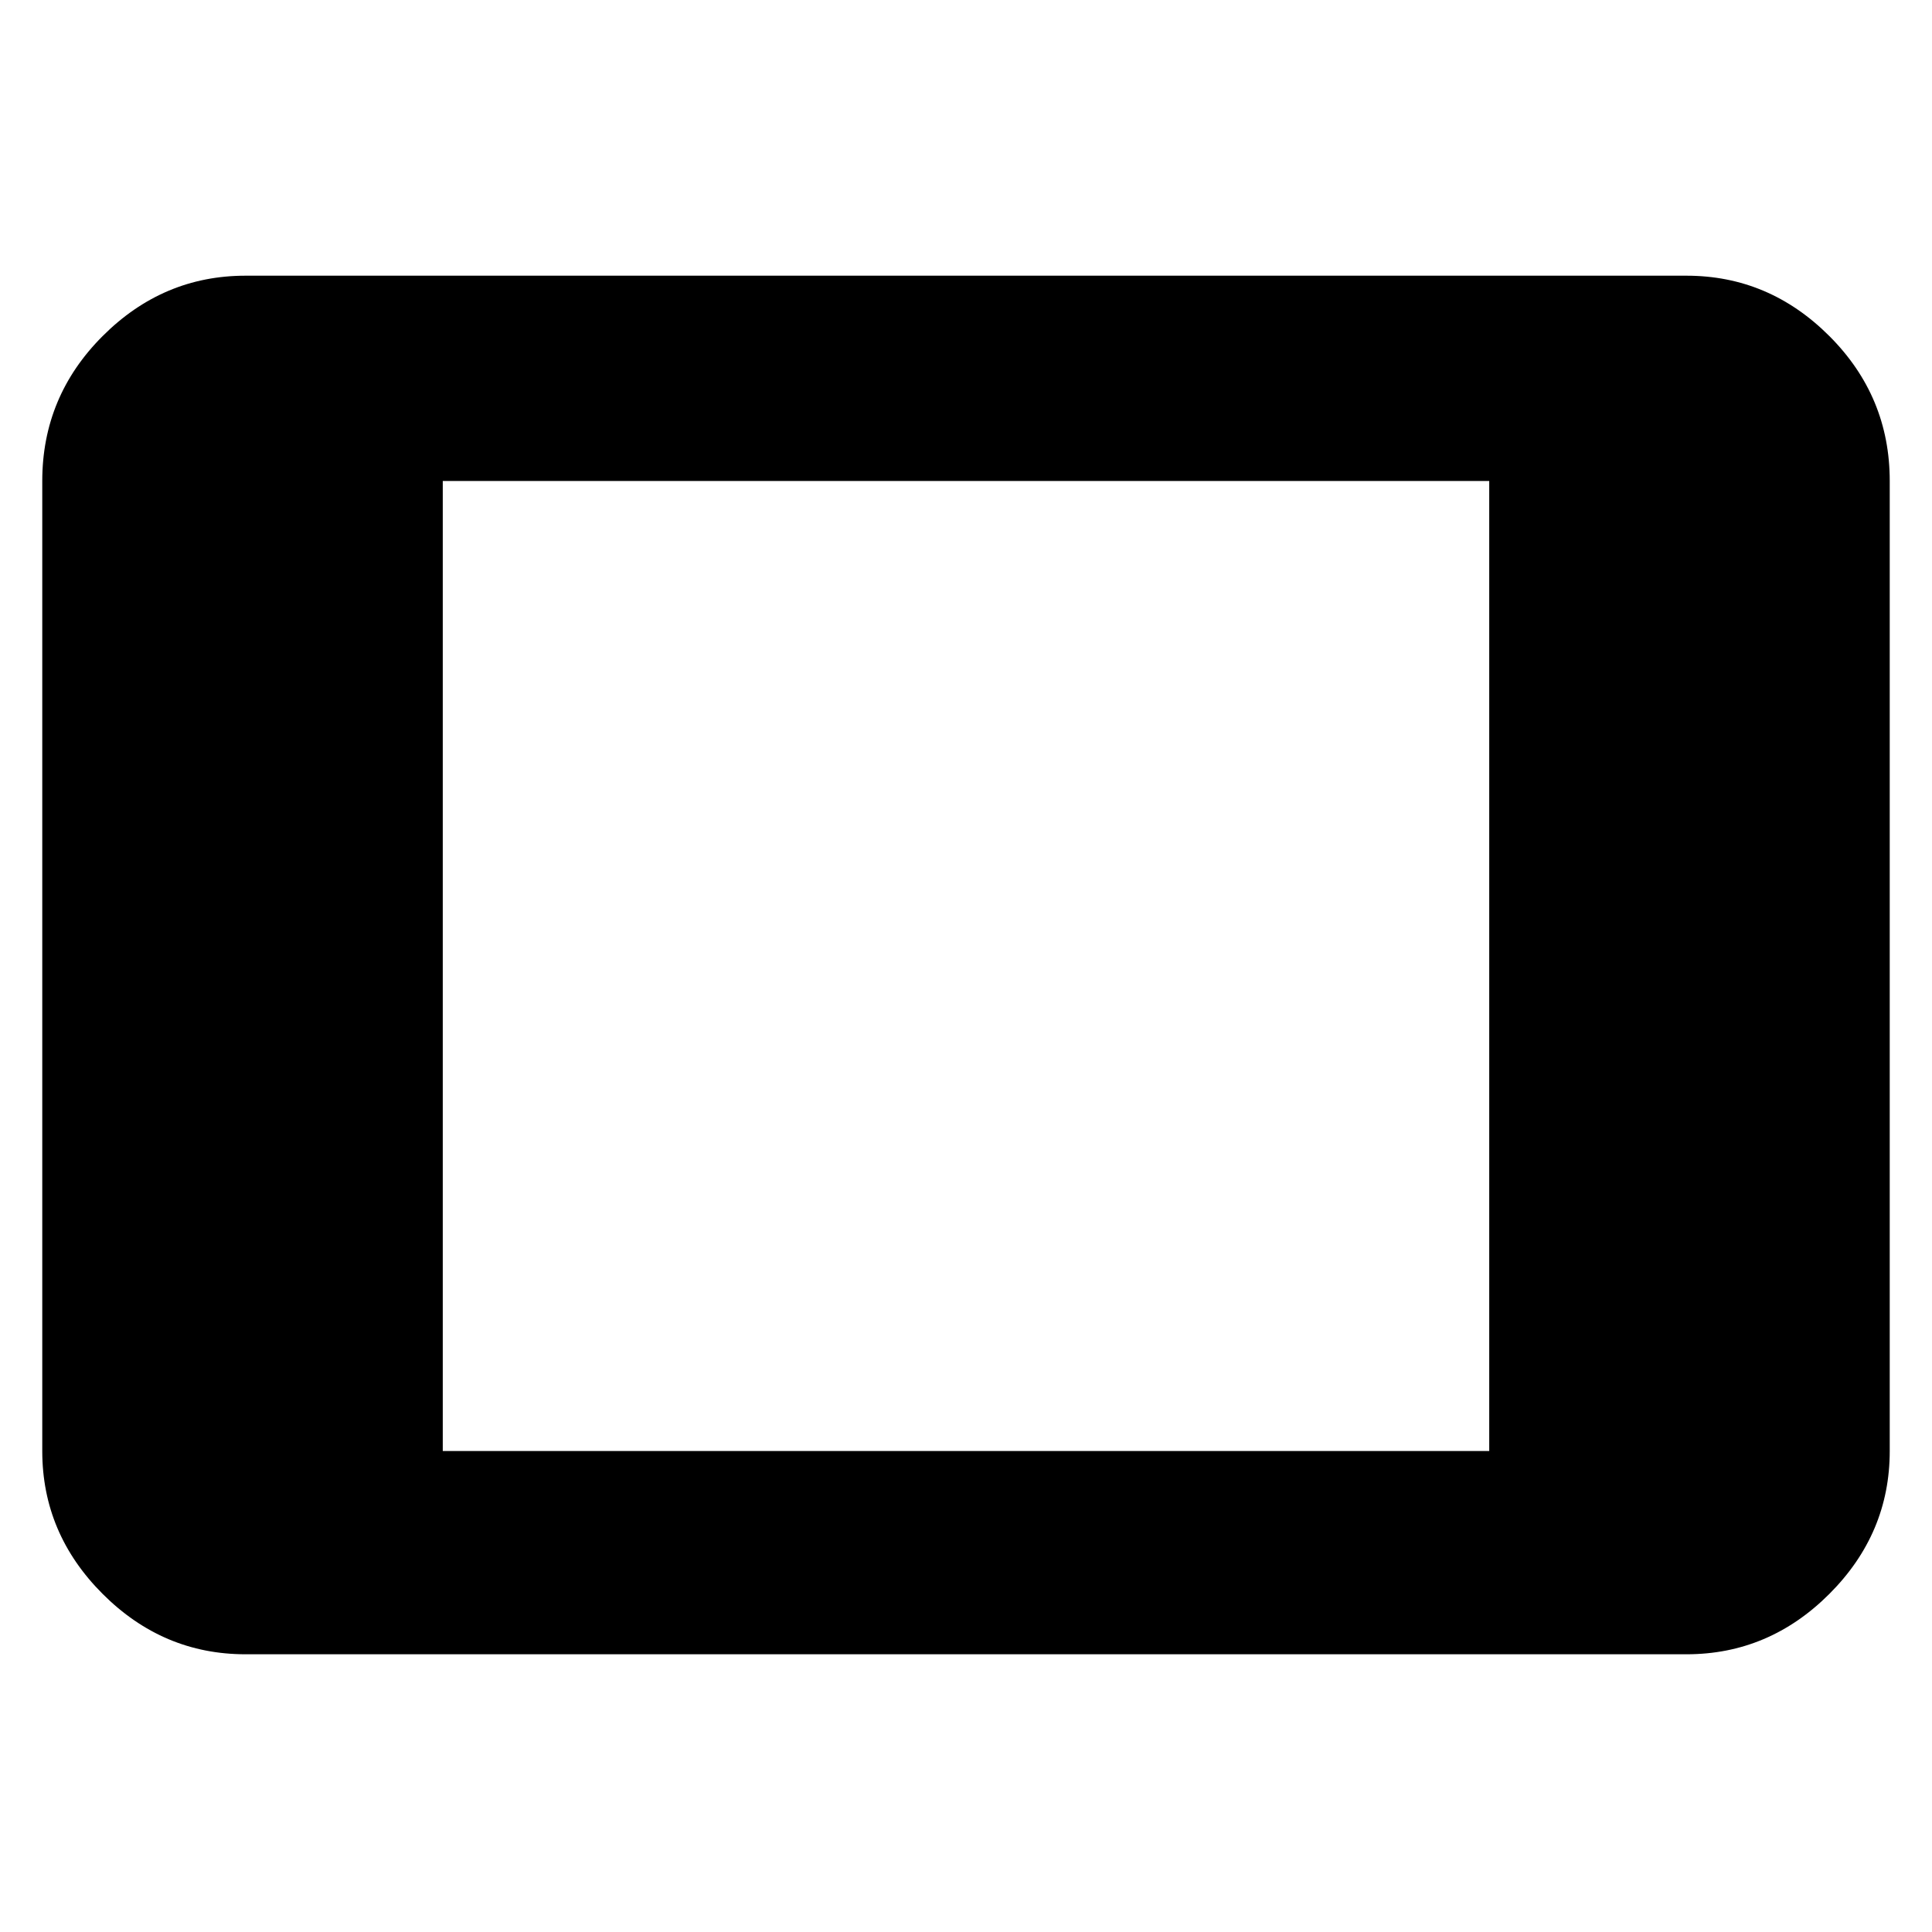 <svg xmlns="http://www.w3.org/2000/svg" height="40" width="40"><path d="M5.083 34.25Q3.375 34.25 2.125 33Q0.875 31.75 0.875 30.042V9.958Q0.875 8.208 2.125 6.958Q3.375 5.708 5.083 5.708H34.917Q36.625 5.708 37.875 6.958Q39.125 8.208 39.125 9.958V30.042Q39.125 31.75 37.875 33Q36.625 34.25 34.917 34.25ZM9.167 30.042H30.833V9.958H9.167Z"/></svg>